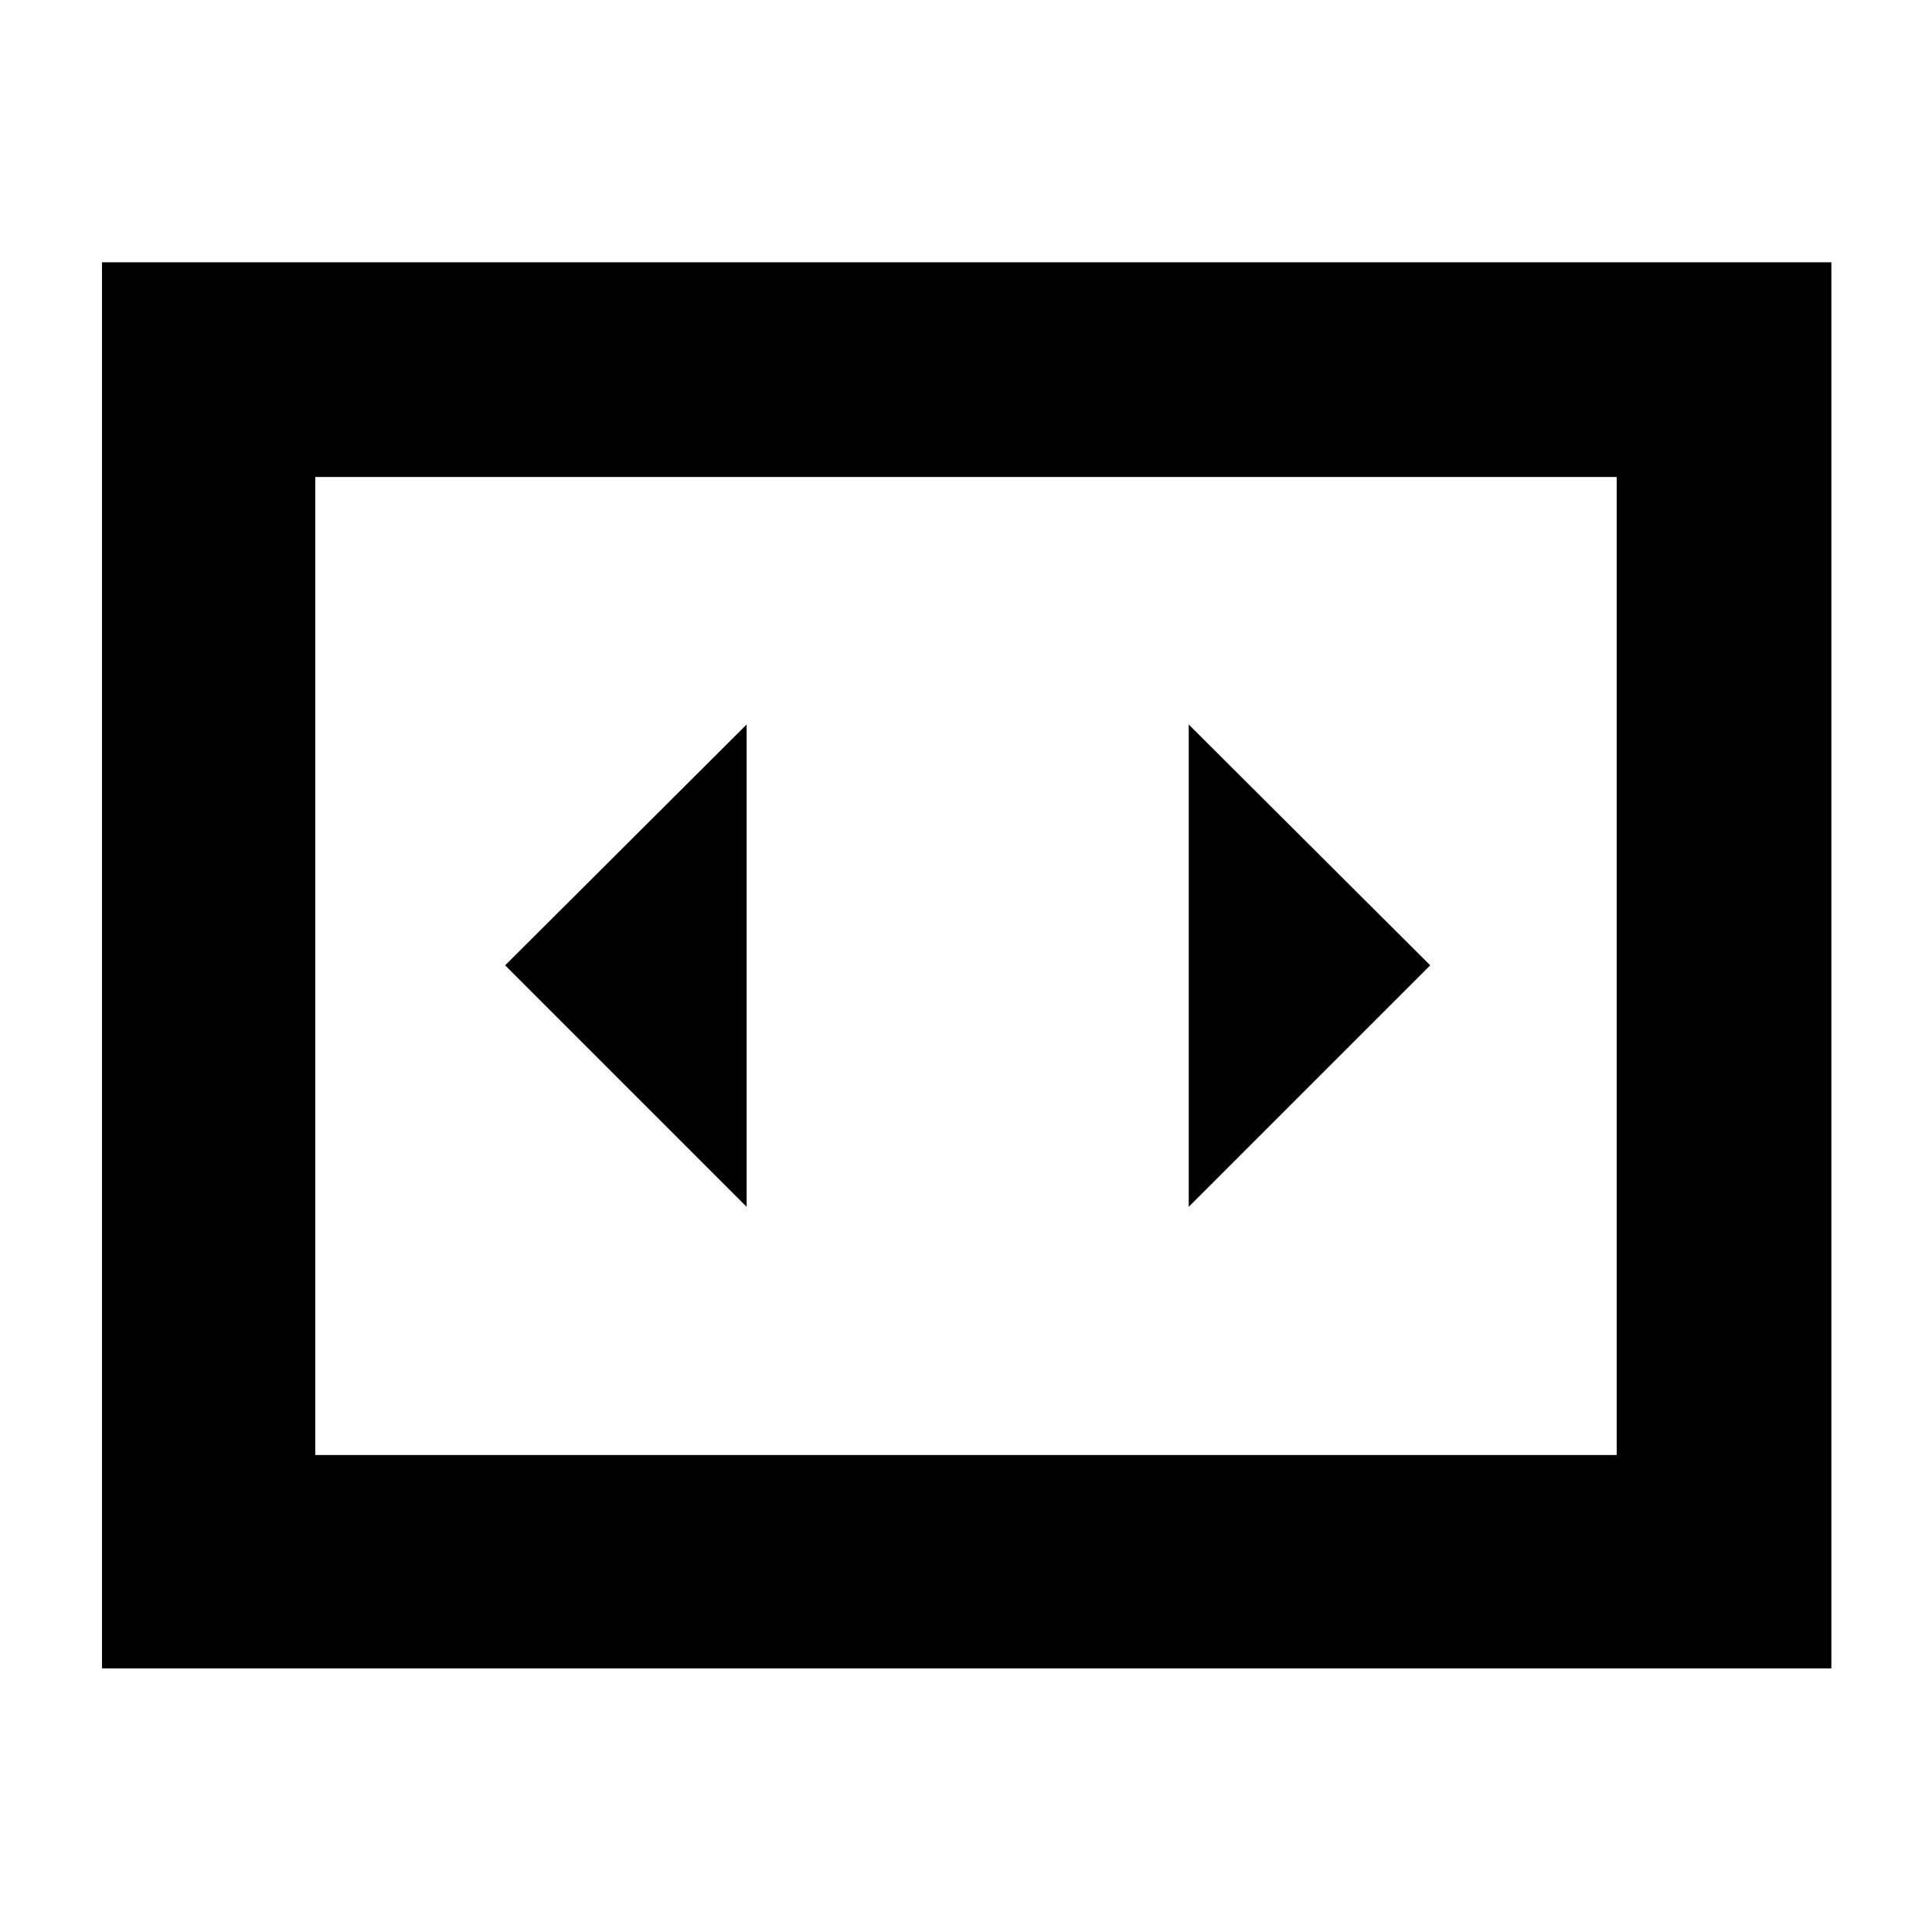 <svg xmlns="http://www.w3.org/2000/svg" height="40" viewBox="0 -960 960 960" width="40"><path d="M371-360.33V-600L251-480.33l120 120Zm339.67-120L590.67-600v239.67l120-120ZM50.67-131v-698.67H910V-131H50.67Zm752.66-592H156.67v486h646.66v-486Zm-646.66 0v486-486Z"/></svg>
